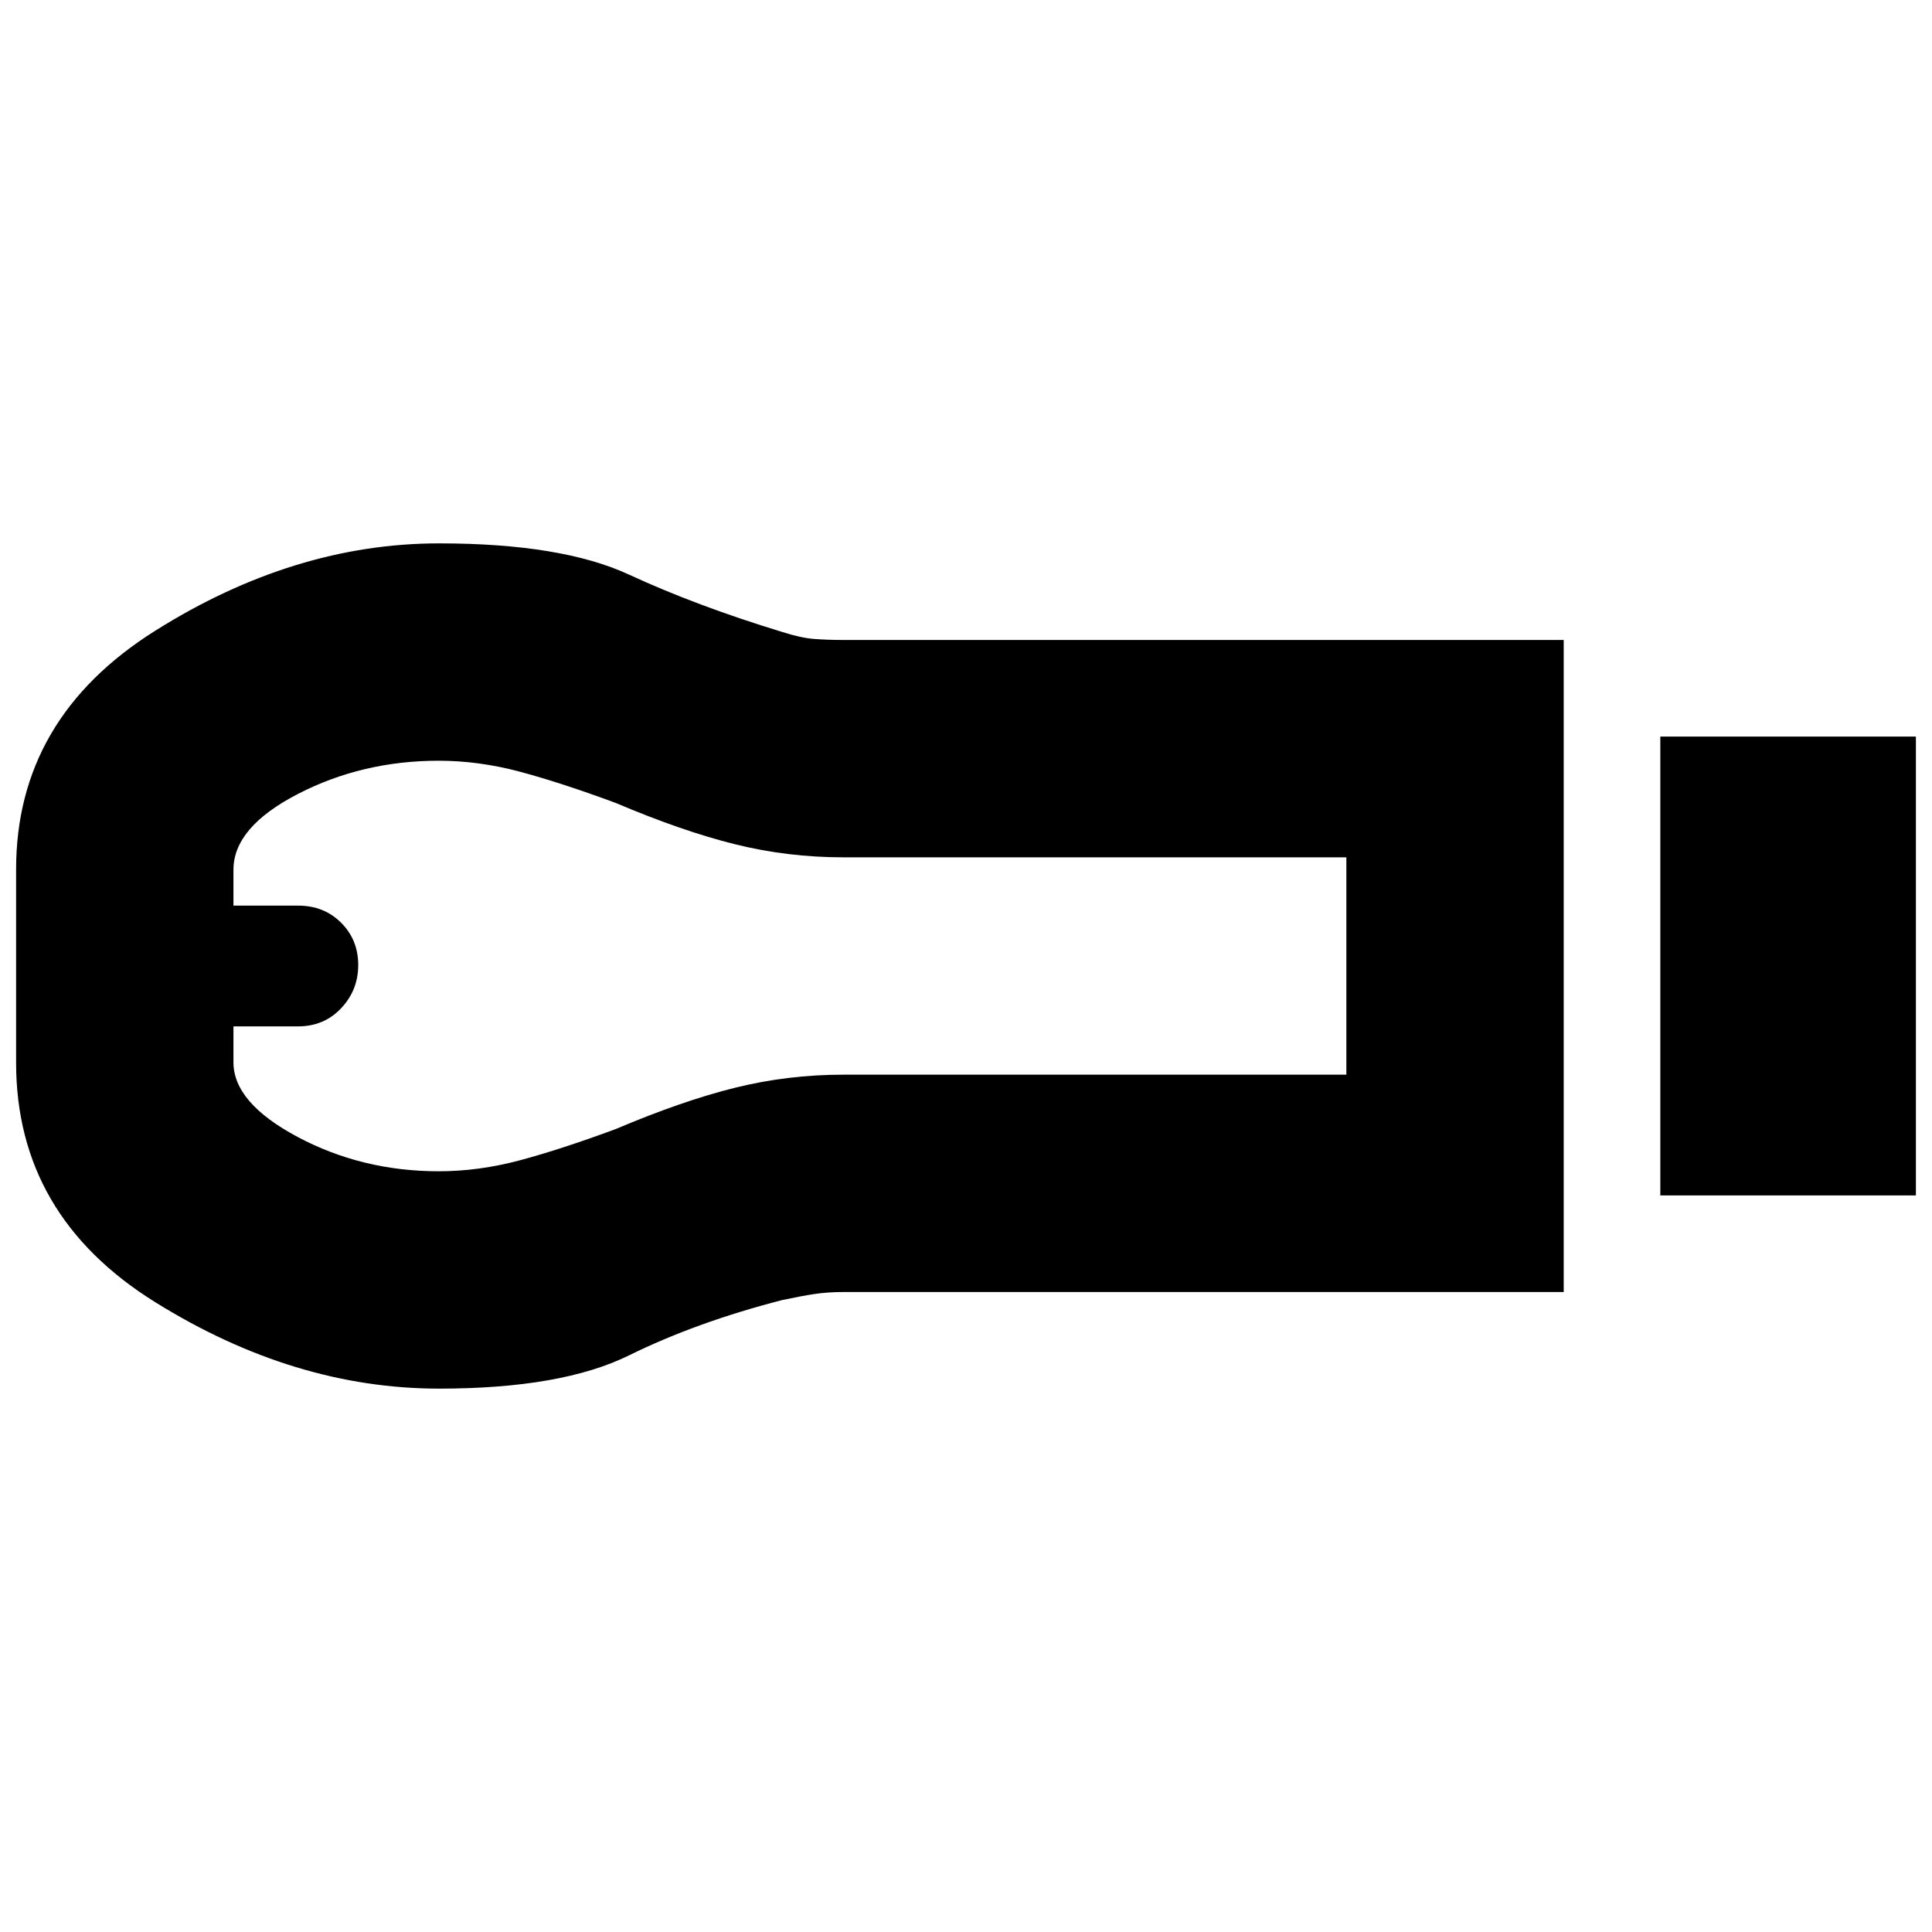 <svg xmlns="http://www.w3.org/2000/svg" height="20" viewBox="0 -960 960 960" width="20"><path d="M825-366v-228h127v228H825Zm-48 48H419q-7.71 0-14.36 1-6.64 1-16.03 3-42.61 11-76.11 27.5T218.18-270q-72.09 0-141.13-43Q8-356 8-432v-96q0-75.08 69.05-118.54Q146.09-690 218.18-690q60.82 0 94.32 15.5Q346-659 388.61-646q9.39 3 16.03 3.5 6.65.5 14.36.5h358v324Zm-559-60q20 0 40.5-5.5T306-399q33-14 59.2-20.5 26.21-6.5 53.8-6.5h250v-108H419q-27.59 0-53.8-6.5Q339-547 306-561q-27-10-47.5-15.5T218-582q-38 0-70 16.53-32 16.52-32 37.65V-510h32.14q12.86 0 21.36 8.5t8.5 21q0 12.5-8.5 21.5t-21.36 9H116v17.85Q116-412 148-395t70 17ZM118-480Z"/></svg>
